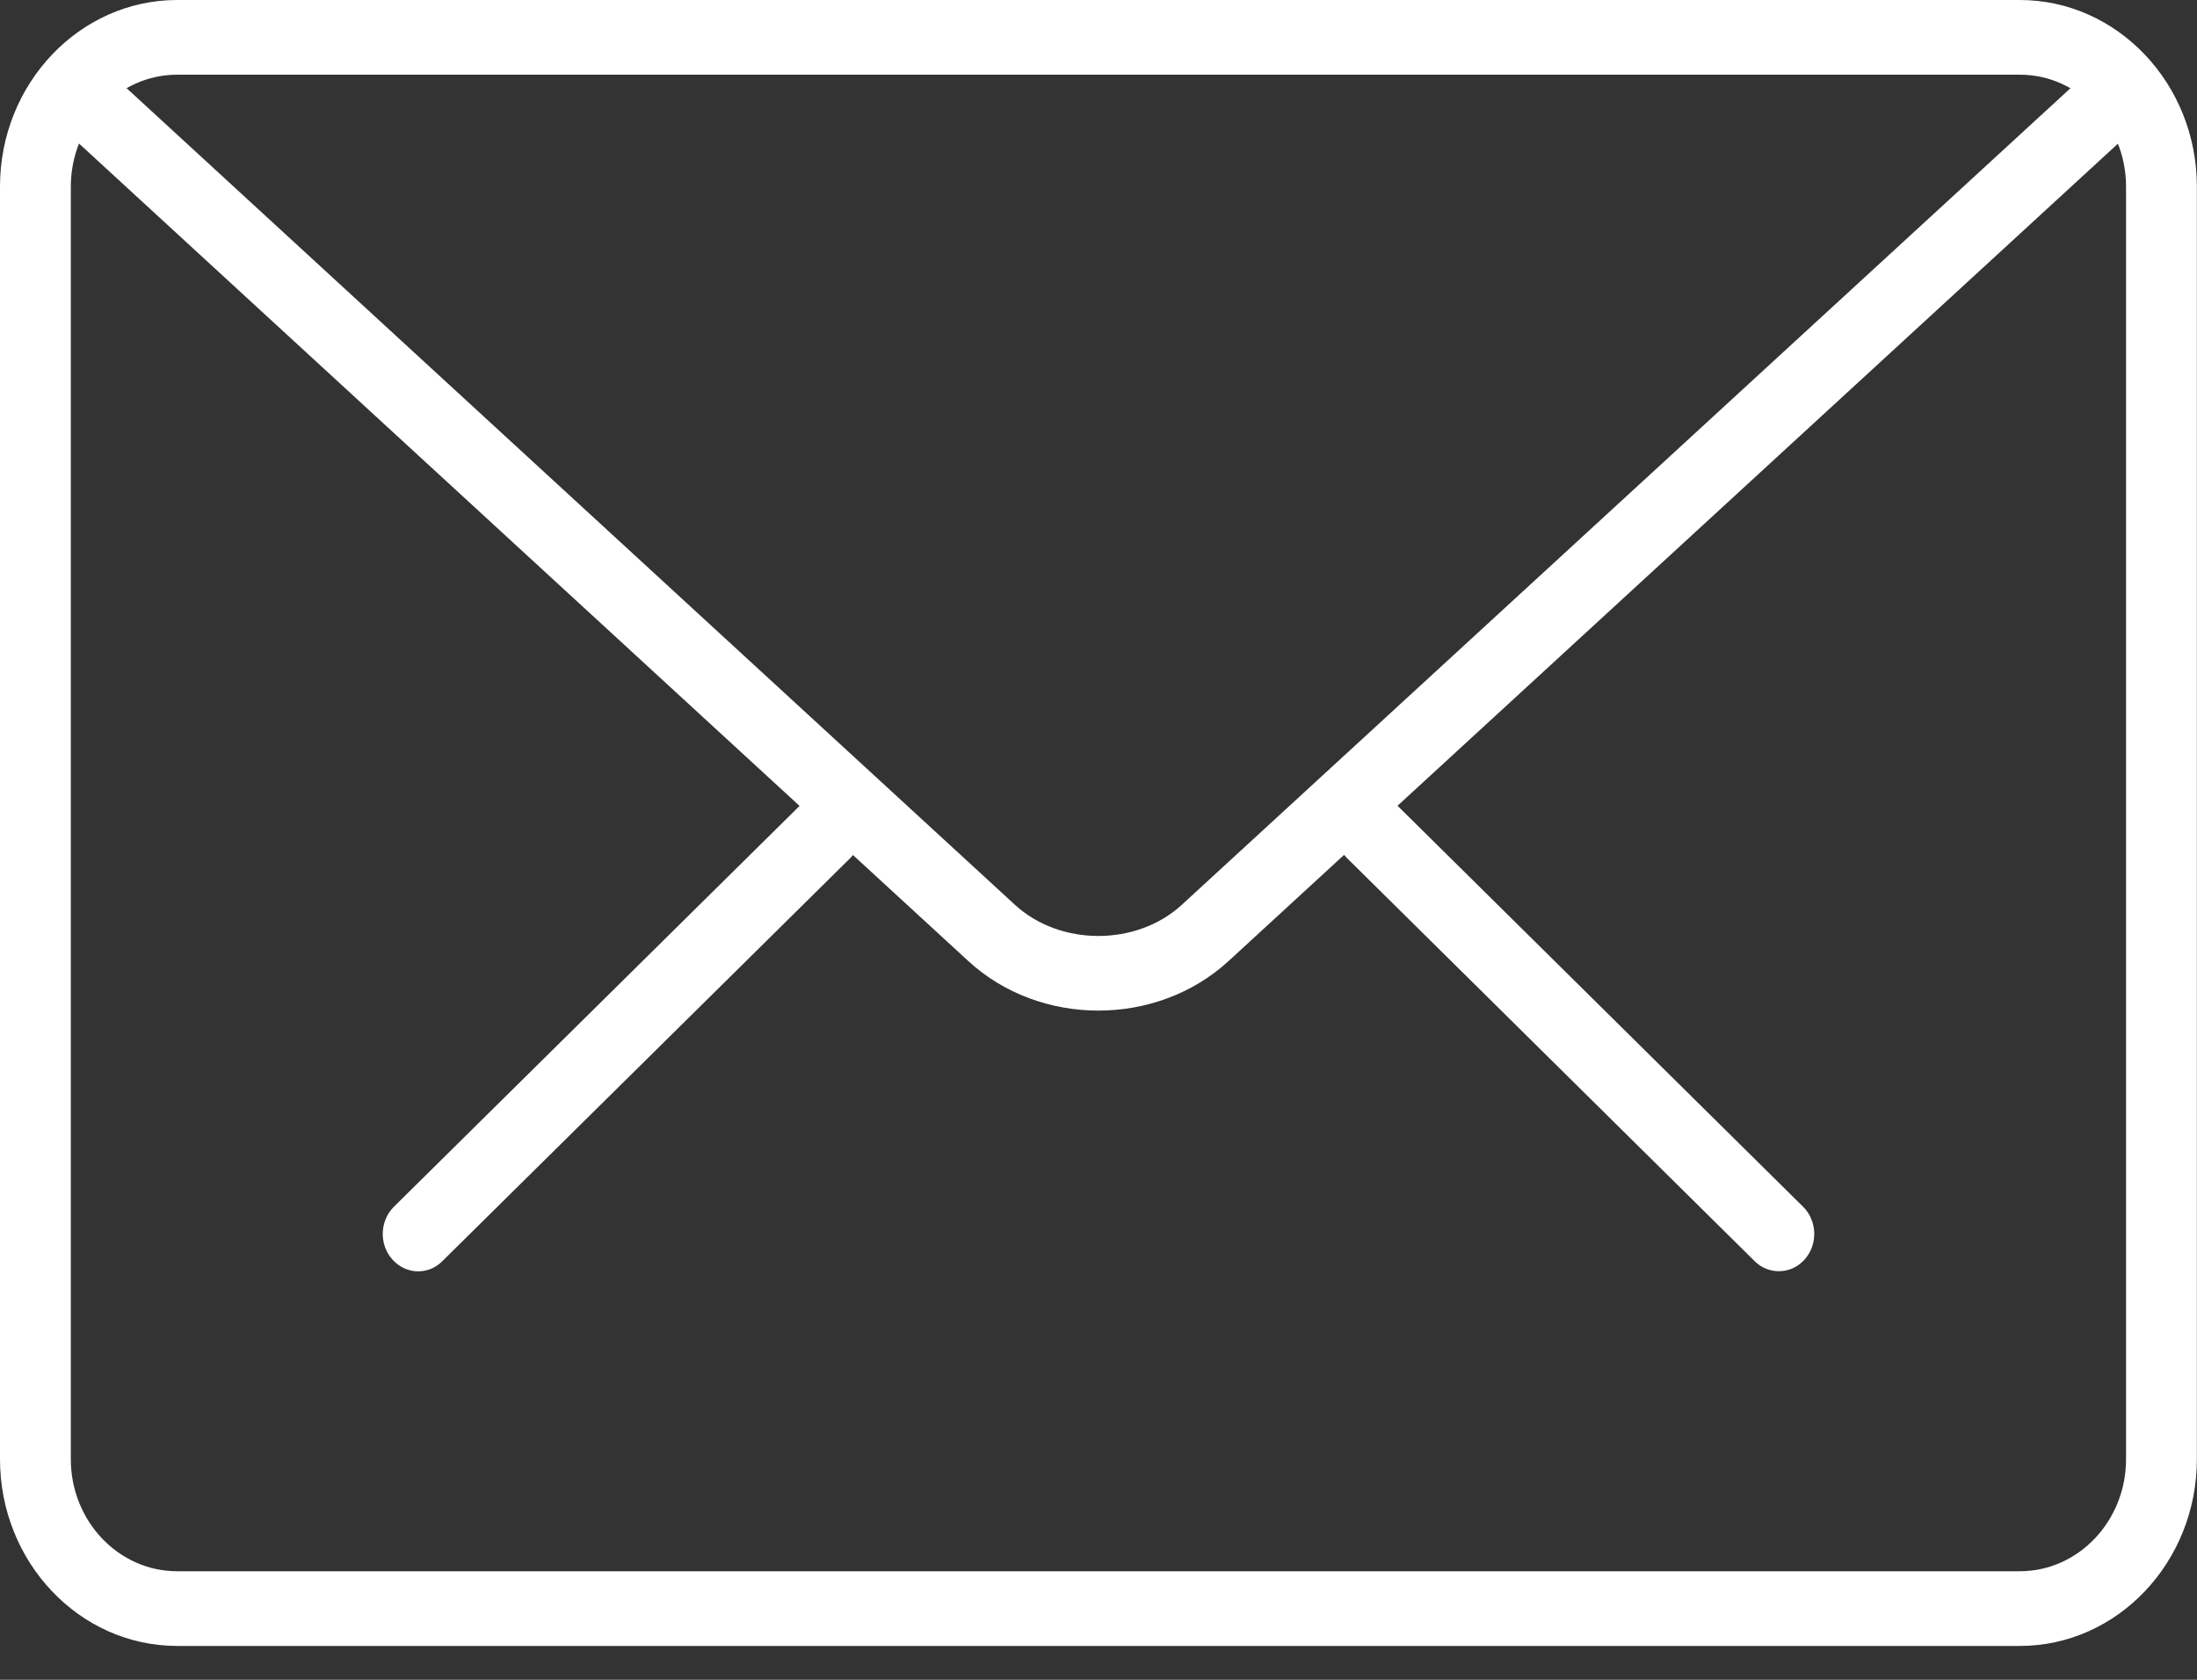 <svg width="17" height="13" viewBox="0 0 17 13" fill="none" xmlns="http://www.w3.org/2000/svg">
<rect x="0" y="0" width="17" height="13" fill="#333333" stroke="none"/>
<path d="M13.764 9.838C13.697 9.838 13.629 9.812 13.577 9.76L10.423 6.641C10.313 6.532 10.307 6.349 10.411 6.233C10.514 6.116 10.687 6.111 10.798 6.22L13.952 9.339C14.062 9.448 14.068 9.631 13.964 9.747C13.91 9.808 13.838 9.838 13.764 9.838Z" fill="white"/>
<path d="M3.236 9.839C3.163 9.839 3.09 9.808 3.036 9.747C2.932 9.631 2.938 9.448 3.048 9.339L6.203 6.221C6.314 6.112 6.488 6.117 6.591 6.233C6.694 6.349 6.689 6.533 6.579 6.641L3.423 9.76C3.371 9.813 3.303 9.839 3.236 9.839Z" fill="white"/>
<path d="M15.629 12.738H1.371C0.615 12.738 0 12.09 0 11.293V1.444C0 0.648 0.615 0 1.371 0H15.629C16.384 0 16.999 0.648 16.999 1.444V11.293C16.999 12.09 16.384 12.738 15.629 12.738ZM1.371 0.578C0.917 0.578 0.548 0.967 0.548 1.444V11.293C0.548 11.771 0.917 12.16 1.371 12.16H15.629C16.082 12.16 16.451 11.771 16.451 11.293V1.444C16.451 0.967 16.082 0.578 15.629 0.578H1.371Z" fill="white"/>
<path d="M8.499 7.821C8.135 7.821 7.77 7.693 7.493 7.438L0.455 0.967C0.341 0.862 0.329 0.68 0.428 0.559C0.528 0.439 0.701 0.428 0.815 0.531L7.853 7.002C8.203 7.324 8.795 7.324 9.145 7.002L16.175 0.541C16.288 0.437 16.461 0.448 16.562 0.569C16.661 0.69 16.649 0.872 16.535 0.977L9.506 7.438C9.228 7.693 8.864 7.821 8.499 7.821Z" fill="white"/>
</svg>
